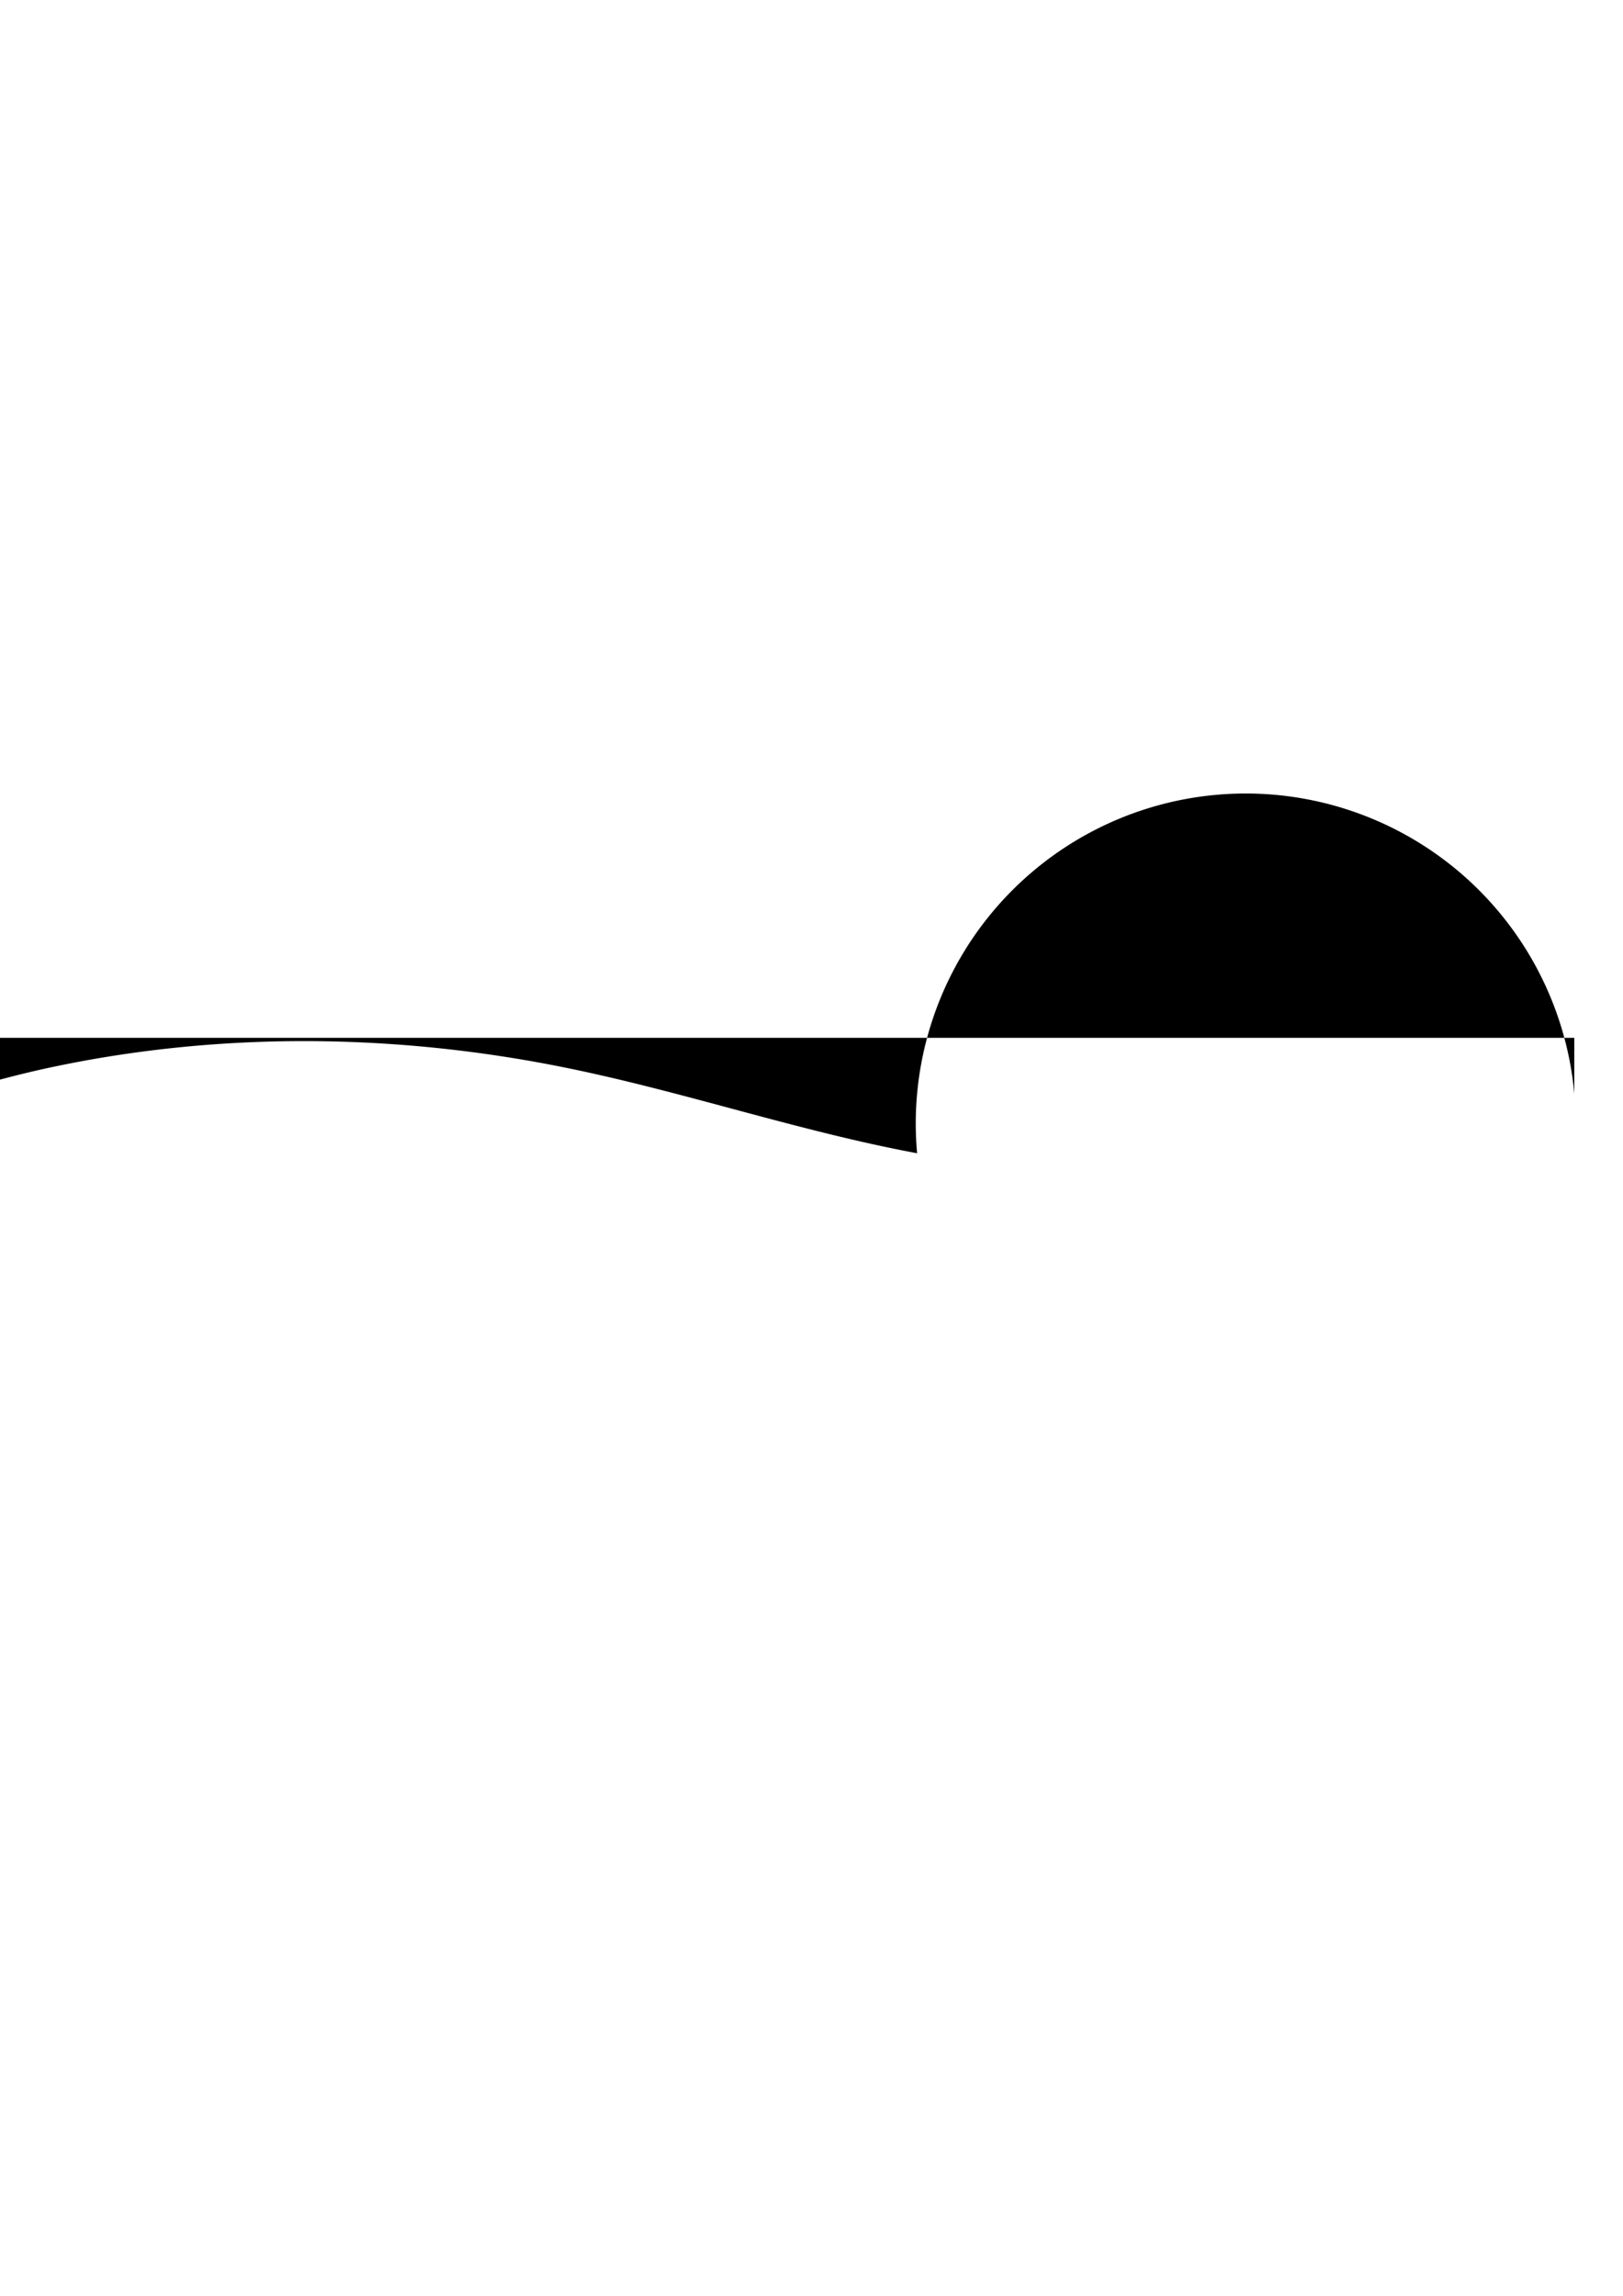 <svg:svg width="210mm" height="297mm" viewBox="0 0 210 297" version="1.1" inkscape:version="1.1 (c68e22c387, 2021-05-23)" sodipodi:docname="wave-2.svg" xmlns:inkscape="http://www.inkscape.org/namespaces/inkscape" xmlns:sodipodi="http://sodipodi.sourceforge.net/DTD/sodipodi-0.dtd" xmlns:svg="http://www.w3.org/2000/svg">
  <sodipodi:namedview pagecolor="#ffffff" bordercolor="#999999" borderopacity="1" inkscape:pageshadow="0" inkscape:pageopacity="0" inkscape:pagecheckerboard="0" inkscape:document-units="mm" showgrid="false" inkscape:zoom=".397" inkscape:cx="169.888" inkscape:cy="562.518" inkscape:window-width="1366" inkscape:window-height="715" inkscape:window-x="-8" inkscape:window-y="-8" inkscape:window-maximized="1" inkscape:current-layer="layer1"/>
  <svg:defs/>
  <svg:g inkscape:label="Layer 1" inkscape:groupmode="layer">
    <svg:path d="m 118.665,149.192 c -15.346,-2.855 -30.205,-7.972 -45.508,-11.075 -21.799,-4.424 -44.5,-4.691 -66.265,-0.103 -21.151,4.448 -43.082,15.296 -63.982,20.807 -18.534,4.889 -38.769,6.903 -56.711,0.794 v -25.355 h 317.5 v 7.236 a -158.806,158.806 0 0 1 -85.034,7.697 z" style="stroke-width:.265"/>
  </svg:g>
</svg:svg>
